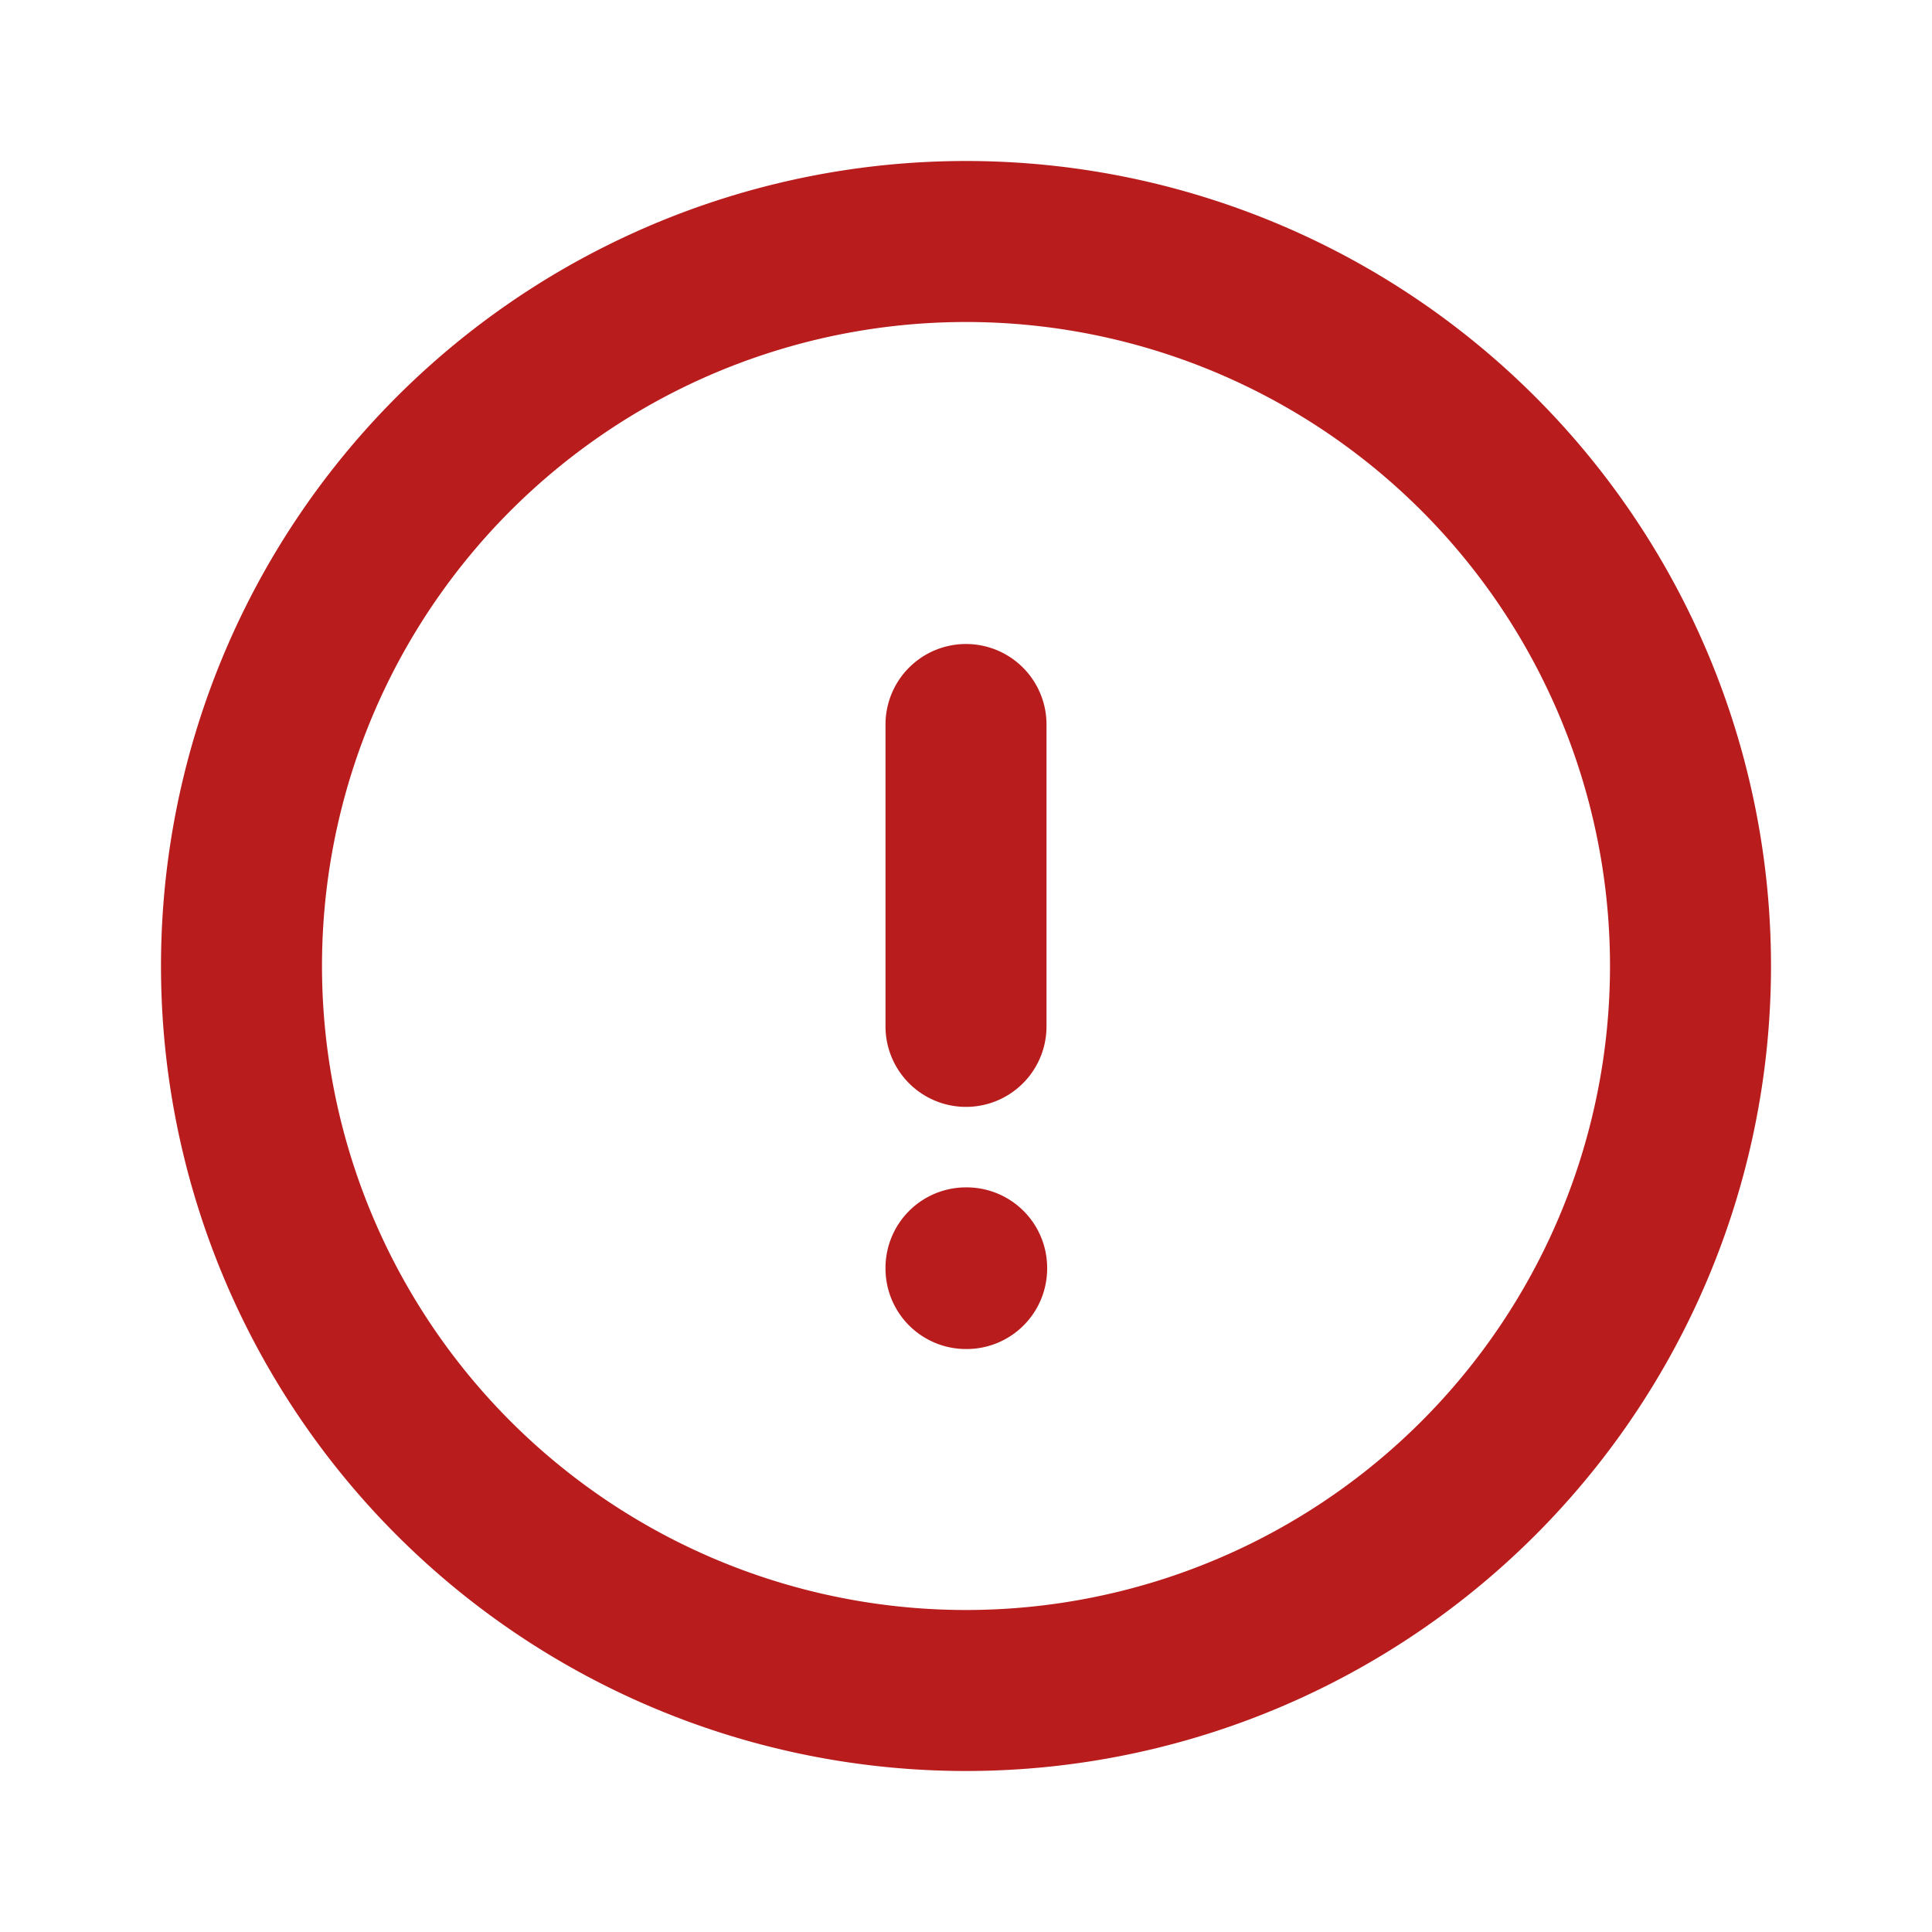 <!-- exclamation circle -->
<svg xmlns="http://www.w3.org/2000/svg" fill="none" viewBox="0 0 24 24" stroke="rgb(185,28,28)" stroke-width="2">
  <path stroke-linecap="round" stroke-linejoin="round" d="M12 9v3.75m9-.75a9 9 0 11-18 0 9 9 0 0118 0zm-9 3.75h.008v.008H12v-.008z" />
</svg>
